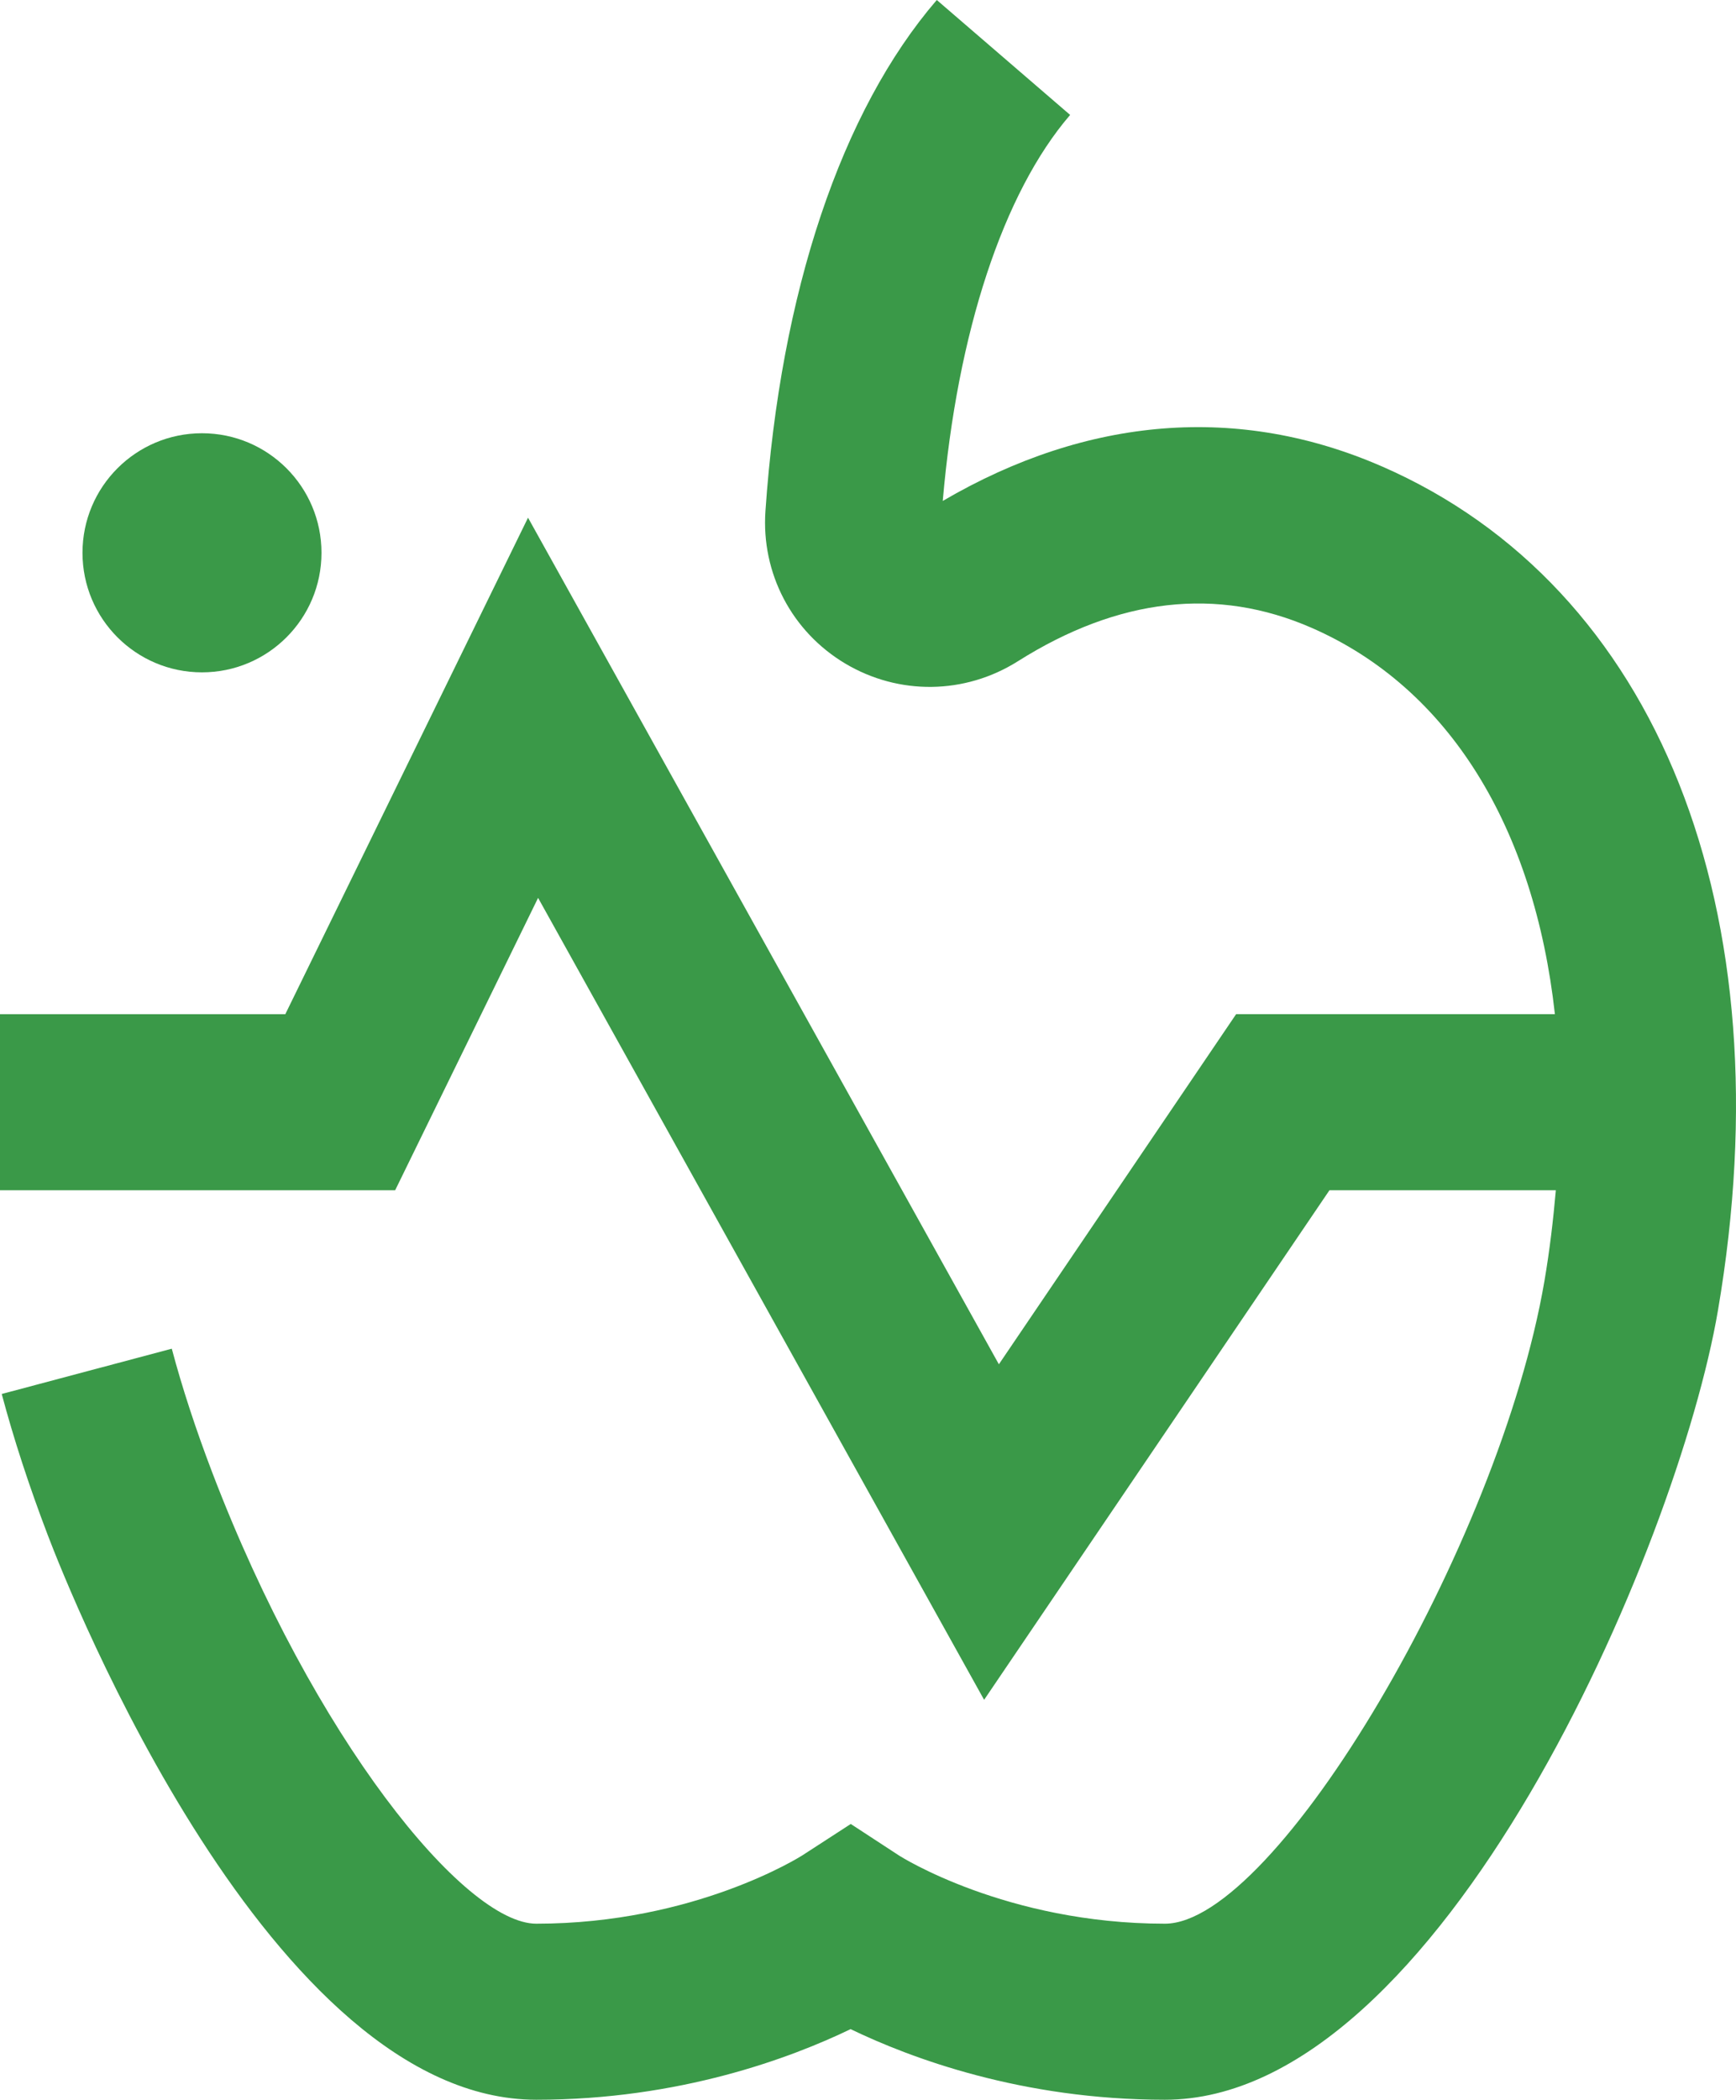 <?xml version="1.0" encoding="UTF-8"?><svg id="uuid-08fdc5bc-417e-407f-958f-05f8236f4174" xmlns="http://www.w3.org/2000/svg" viewBox="0 0 63.131 76.329"><path d="M50.261,16.958c-5.193-2.268-10.702-1.833-15.977,1.252.528-6.125,2.201-11.209,4.632-14.032l-4.849-4.178c-3.472,4.03-5.685,10.627-6.231,18.576-.156,2.259.955,4.383,2.898,5.543,1.951,1.163,4.357,1.132,6.281-.081,3.654-2.306,7.249-2.716,10.684-1.215,5.009,2.188,8.096,7.273,8.846,14.044h-11.593l-8.627,12.727-17.123-30.775-8.827,18.049H0v6.4h14.37l5.198-10.629,16.22,29.152,12.558-18.523h8.233c-.094,1.076-.222,2.17-.414,3.296-1.643,9.608-9.77,23.365-13.803,23.365-5.774,0-9.634-2.457-9.655-2.47l-1.768-1.155-1.765,1.144c-.039.024-3.898,2.481-9.672,2.481-2.612,0-8.095-6.737-11.785-16.405-.6-1.573-1.095-3.086-1.47-4.497L.063,50.673c.432,1.624.996,3.352,1.675,5.133.802,2.101,8.113,20.523,17.765,20.523,5.208,0,9.253-1.518,11.43-2.567,2.177,1.05,6.222,2.567,11.43,2.567,10.033,0,18.645-20.108,20.111-28.688,2.487-14.551-2.193-26.308-12.213-30.684Z" fill="#3a9948"/><path d="M7.345,15.749c-2.4,0-4.345,1.946-4.345,4.346s1.945,4.346,4.345,4.346,4.346-1.946,4.346-4.346-1.946-4.346-4.346-4.346Z" fill="#3a9948"/></svg>
